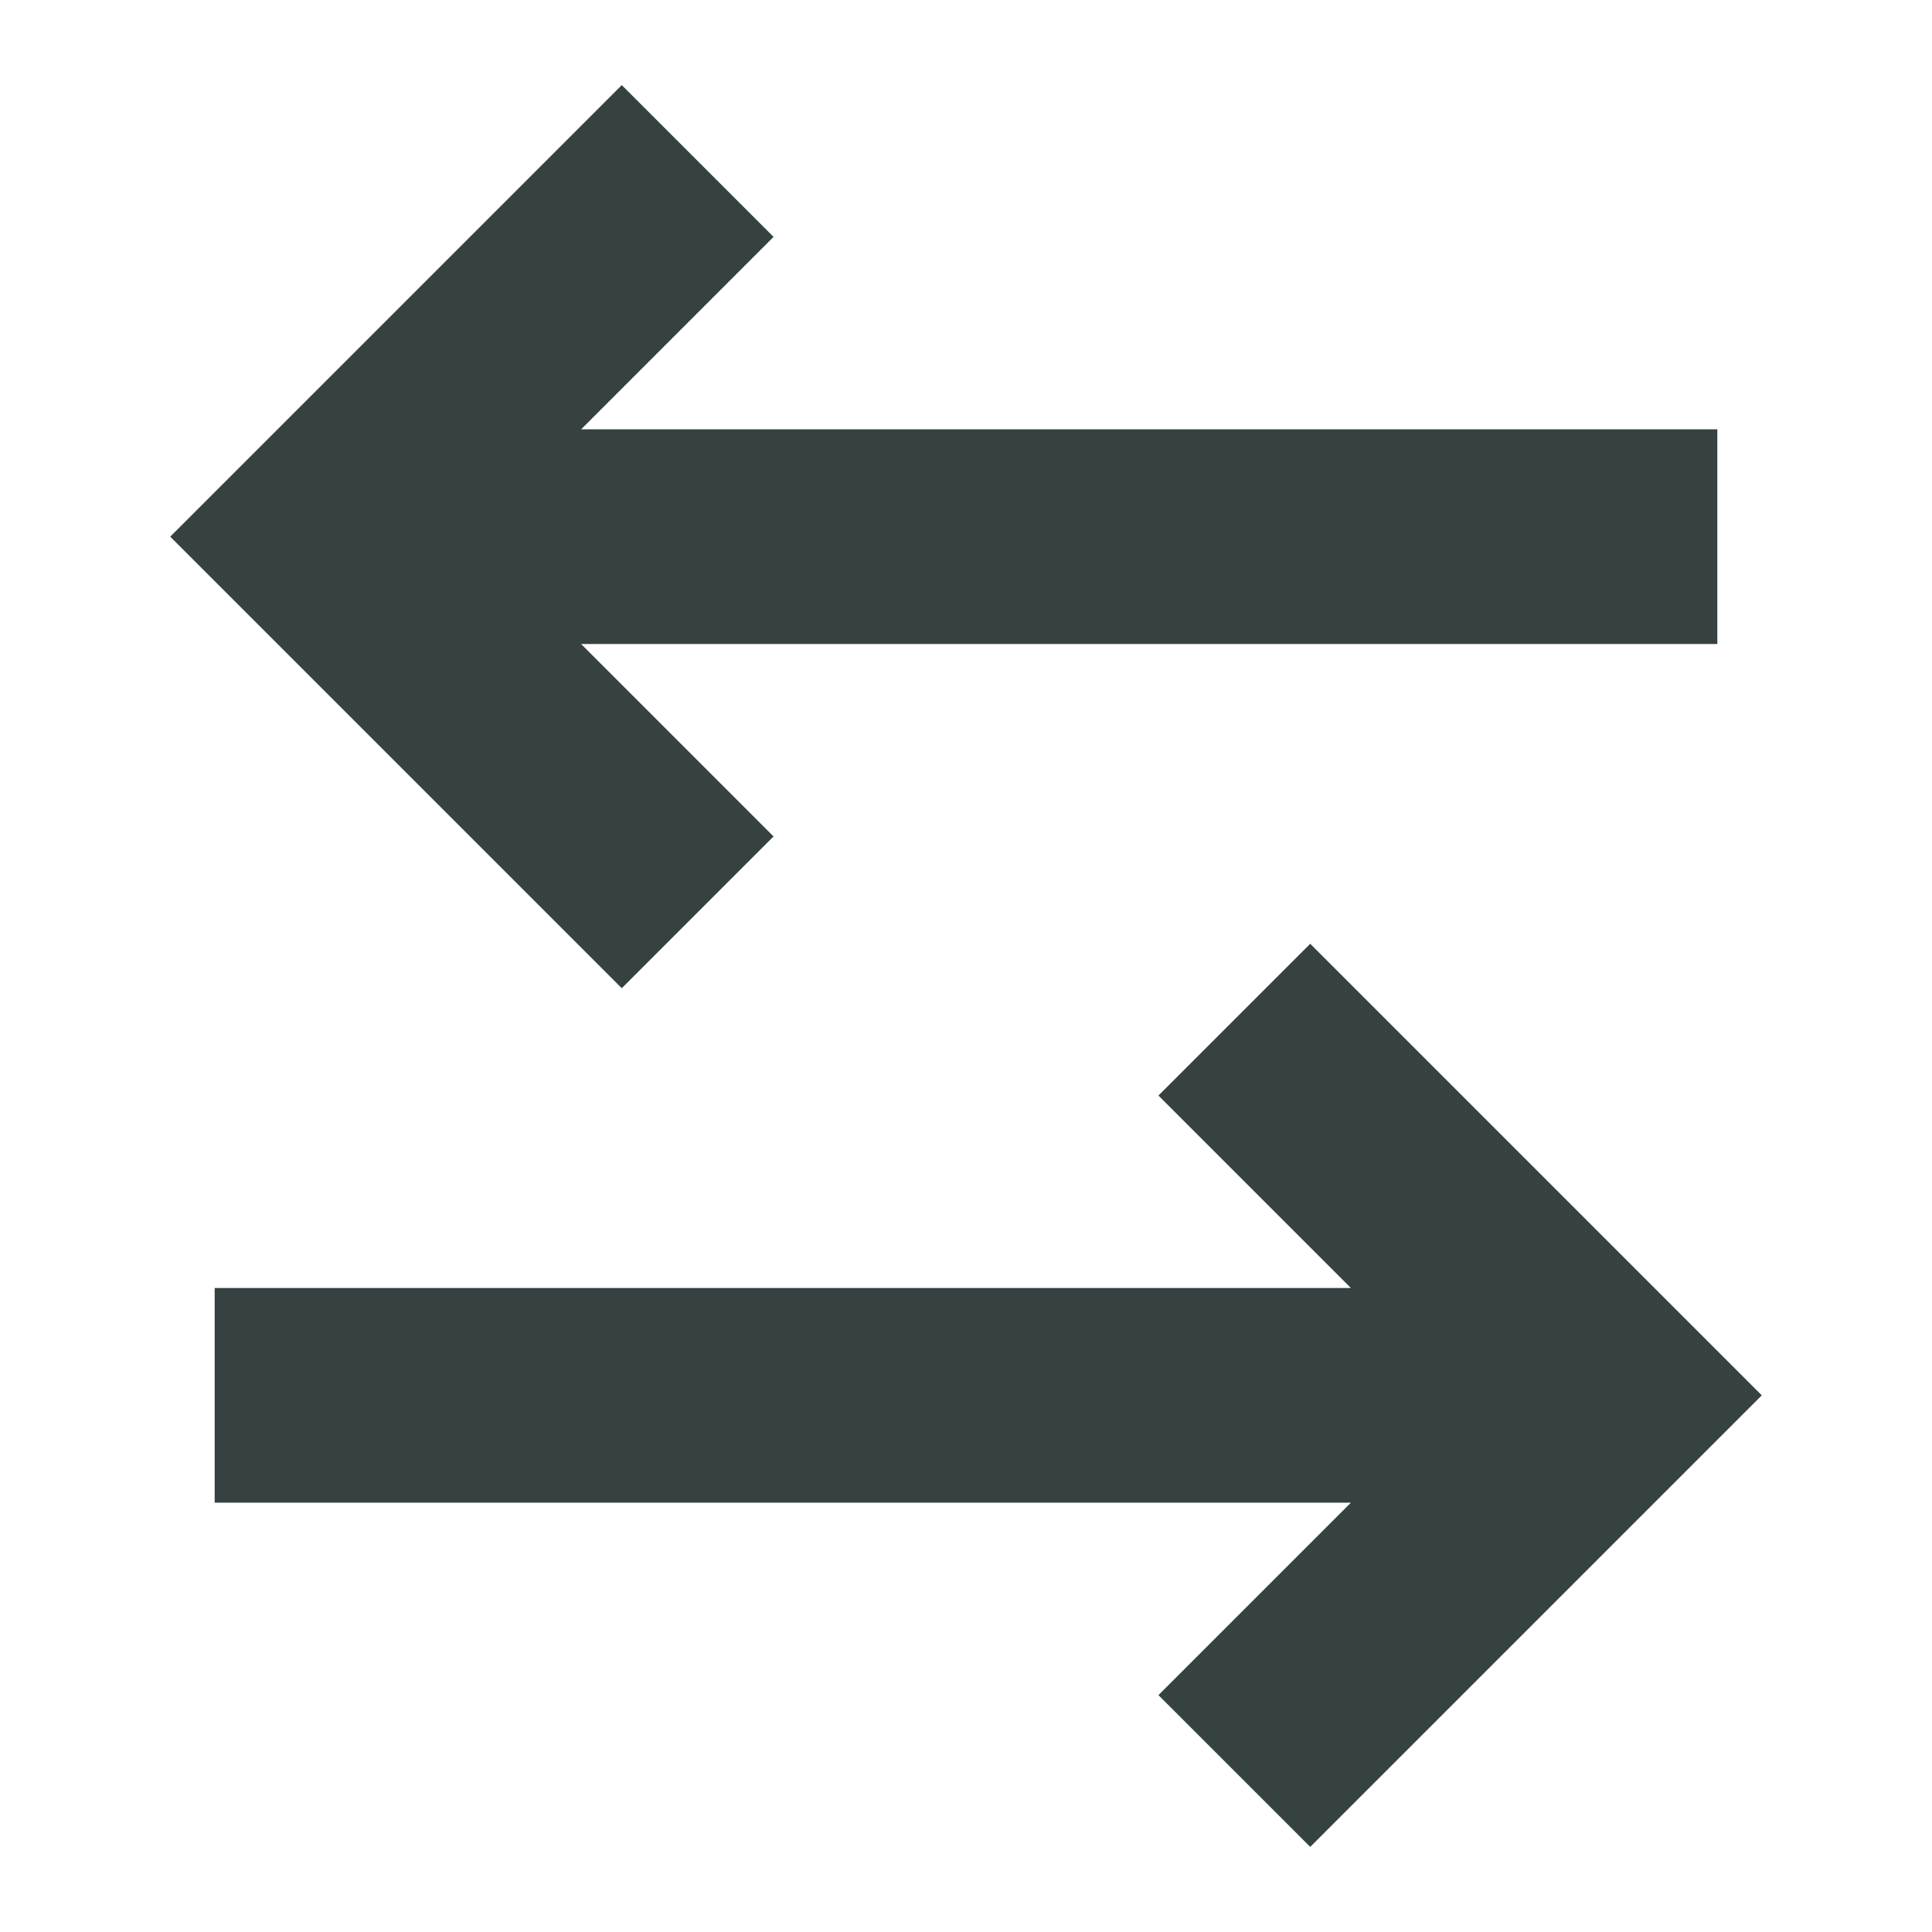 <svg width="18" height="18" viewBox="0 0 18 18" fill="none" xmlns="http://www.w3.org/2000/svg">
<path d="M16 6L5.414 6L7.207 7.793L5.793 9.207L1.586 5L5.793 0.793L7.207 2.207L5.414 4L16 4V6Z" fill="#364141"/>
<path d="M2 12L12.586 12L10.793 10.207L12.207 8.793L16.414 13L12.207 17.207L10.793 15.793L12.586 14L2 14L2 12Z" fill="#364141"/>
</svg>
